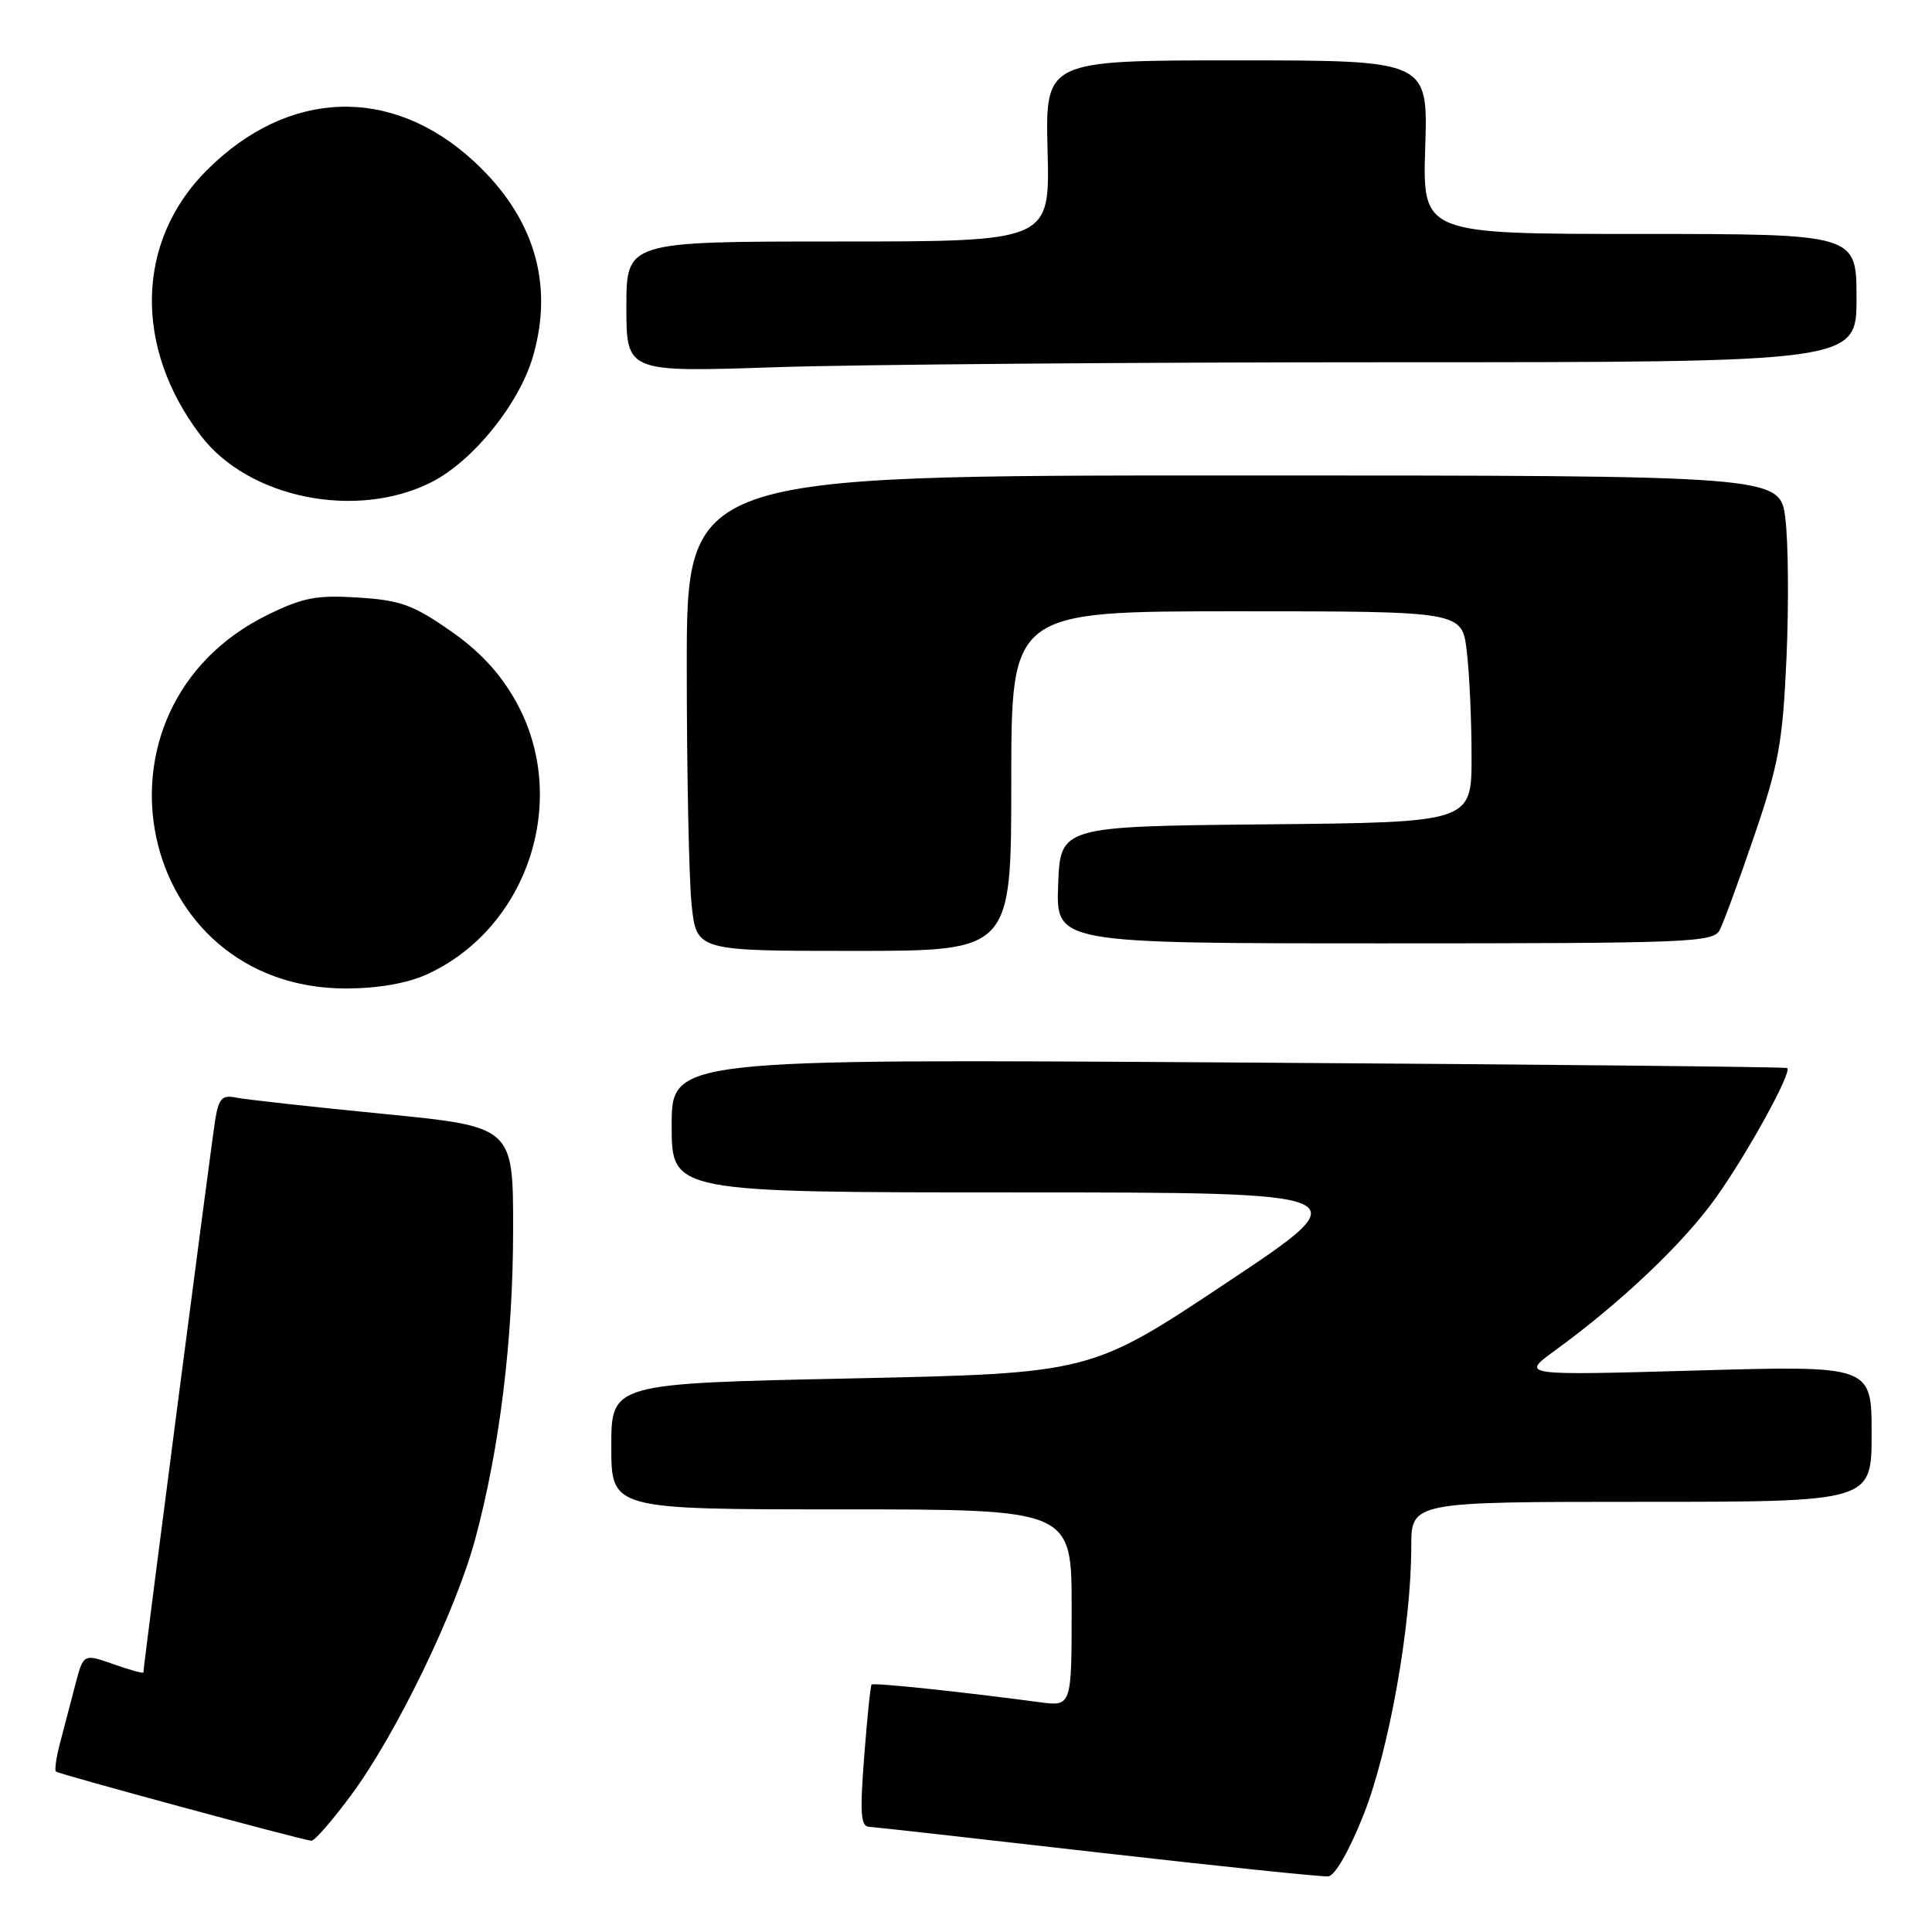 <?xml version="1.0" encoding="UTF-8" standalone="no"?>
<!DOCTYPE svg PUBLIC "-//W3C//DTD SVG 1.1//EN" "http://www.w3.org/Graphics/SVG/1.1/DTD/svg11.dtd" >
<svg xmlns="http://www.w3.org/2000/svg" xmlns:xlink="http://www.w3.org/1999/xlink" version="1.1" viewBox="0 0 256 256">
 <g >
 <path fill="currentColor"
d=" M 180.67 240.49 C 184.04 232.00 187.00 215.38 187.00 204.97 C 187.00 199.00 187.00 199.00 217.50 199.00 C 248.00 199.00 248.00 199.00 248.00 189.97 C 248.00 180.94 248.00 180.94 224.75 181.60 C 201.50 182.26 201.50 182.26 206.00 178.98 C 214.86 172.54 223.12 164.68 227.41 158.64 C 231.64 152.68 237.46 142.08 236.82 141.52 C 236.64 141.37 203.31 141.03 162.75 140.78 C 89.00 140.31 89.00 140.31 89.00 149.15 C 89.00 158.00 89.00 158.00 134.75 158.00 C 180.50 158.01 180.50 158.01 162.50 169.99 C 144.50 181.97 144.50 181.97 112.75 182.65 C 81.00 183.32 81.00 183.32 81.00 191.66 C 81.00 200.00 81.00 200.00 111.50 200.00 C 142.00 200.00 142.00 200.00 142.00 213.06 C 142.00 226.12 142.00 226.12 137.75 225.55 C 127.44 224.17 115.73 222.94 115.49 223.21 C 115.34 223.37 114.90 227.66 114.51 232.75 C 113.93 240.21 114.05 242.01 115.14 242.06 C 115.89 242.10 129.55 243.63 145.50 245.46 C 161.45 247.28 175.18 248.71 176.00 248.63 C 176.89 248.55 178.79 245.23 180.67 240.49 Z  M 46.61 237.75 C 52.55 229.67 60.37 213.53 62.95 204.00 C 66.21 191.94 67.99 177.48 67.99 162.89 C 68.00 149.29 68.00 149.29 50.75 147.59 C 41.26 146.66 32.51 145.69 31.30 145.44 C 29.46 145.06 29.00 145.52 28.54 148.24 C 28.07 151.01 19.00 220.76 19.00 221.61 C 19.00 221.78 17.21 221.28 15.02 220.51 C 11.05 219.11 11.05 219.11 9.96 223.30 C 9.36 225.61 8.46 229.05 7.96 230.94 C 7.46 232.84 7.21 234.55 7.41 234.74 C 7.74 235.07 39.59 243.70 41.25 243.91 C 41.67 243.96 44.07 241.19 46.61 237.75 Z  M 56.52 129.13 C 69.99 123.01 75.60 105.87 68.35 92.93 C 66.25 89.17 63.57 86.29 59.63 83.55 C 54.74 80.15 53.04 79.53 47.47 79.18 C 41.97 78.83 40.17 79.17 35.52 81.44 C 10.10 93.88 17.93 131.07 45.95 130.98 C 50.12 130.96 53.96 130.29 56.52 129.13 Z  M 134.00 103.50 C 134.00 81.00 134.00 81.00 163.86 81.00 C 193.72 81.00 193.72 81.00 194.35 86.25 C 194.70 89.14 194.99 95.43 194.99 100.23 C 195.00 108.97 195.00 108.97 167.75 109.23 C 140.50 109.50 140.50 109.50 140.21 117.25 C 139.92 125.00 139.92 125.00 183.42 125.00 C 223.84 125.00 227.00 124.88 227.86 123.25 C 228.37 122.29 230.44 116.64 232.47 110.69 C 235.71 101.19 236.22 98.34 236.72 87.15 C 237.03 80.15 236.96 71.85 236.57 68.71 C 235.86 63.00 235.86 63.00 163.43 63.00 C 91.00 63.00 91.00 63.00 91.00 88.35 C 91.00 102.30 91.29 116.47 91.64 119.85 C 92.28 126.00 92.28 126.00 113.14 126.00 C 134.00 126.00 134.00 126.00 134.00 103.50 Z  M 57.13 63.91 C 62.64 61.14 68.79 53.54 70.62 47.24 C 73.43 37.55 70.76 28.72 62.78 21.36 C 51.88 11.32 38.19 11.78 27.41 22.55 C 18.00 31.94 17.68 46.03 26.61 57.73 C 32.93 66.02 47.20 68.91 57.13 63.91 Z  M 184.16 48.00 C 246.00 48.00 246.00 48.00 246.00 39.50 C 246.00 31.00 246.00 31.00 217.24 31.00 C 188.49 31.00 188.49 31.00 188.85 19.50 C 189.22 8.00 189.22 8.00 163.86 8.00 C 138.50 8.00 138.50 8.00 138.81 20.00 C 139.12 32.00 139.12 32.00 111.06 32.00 C 83.00 32.00 83.00 32.00 83.00 40.66 C 83.00 49.32 83.00 49.32 102.66 48.66 C 113.47 48.30 150.15 48.00 184.16 48.00 Z "/>
</g>
</svg>